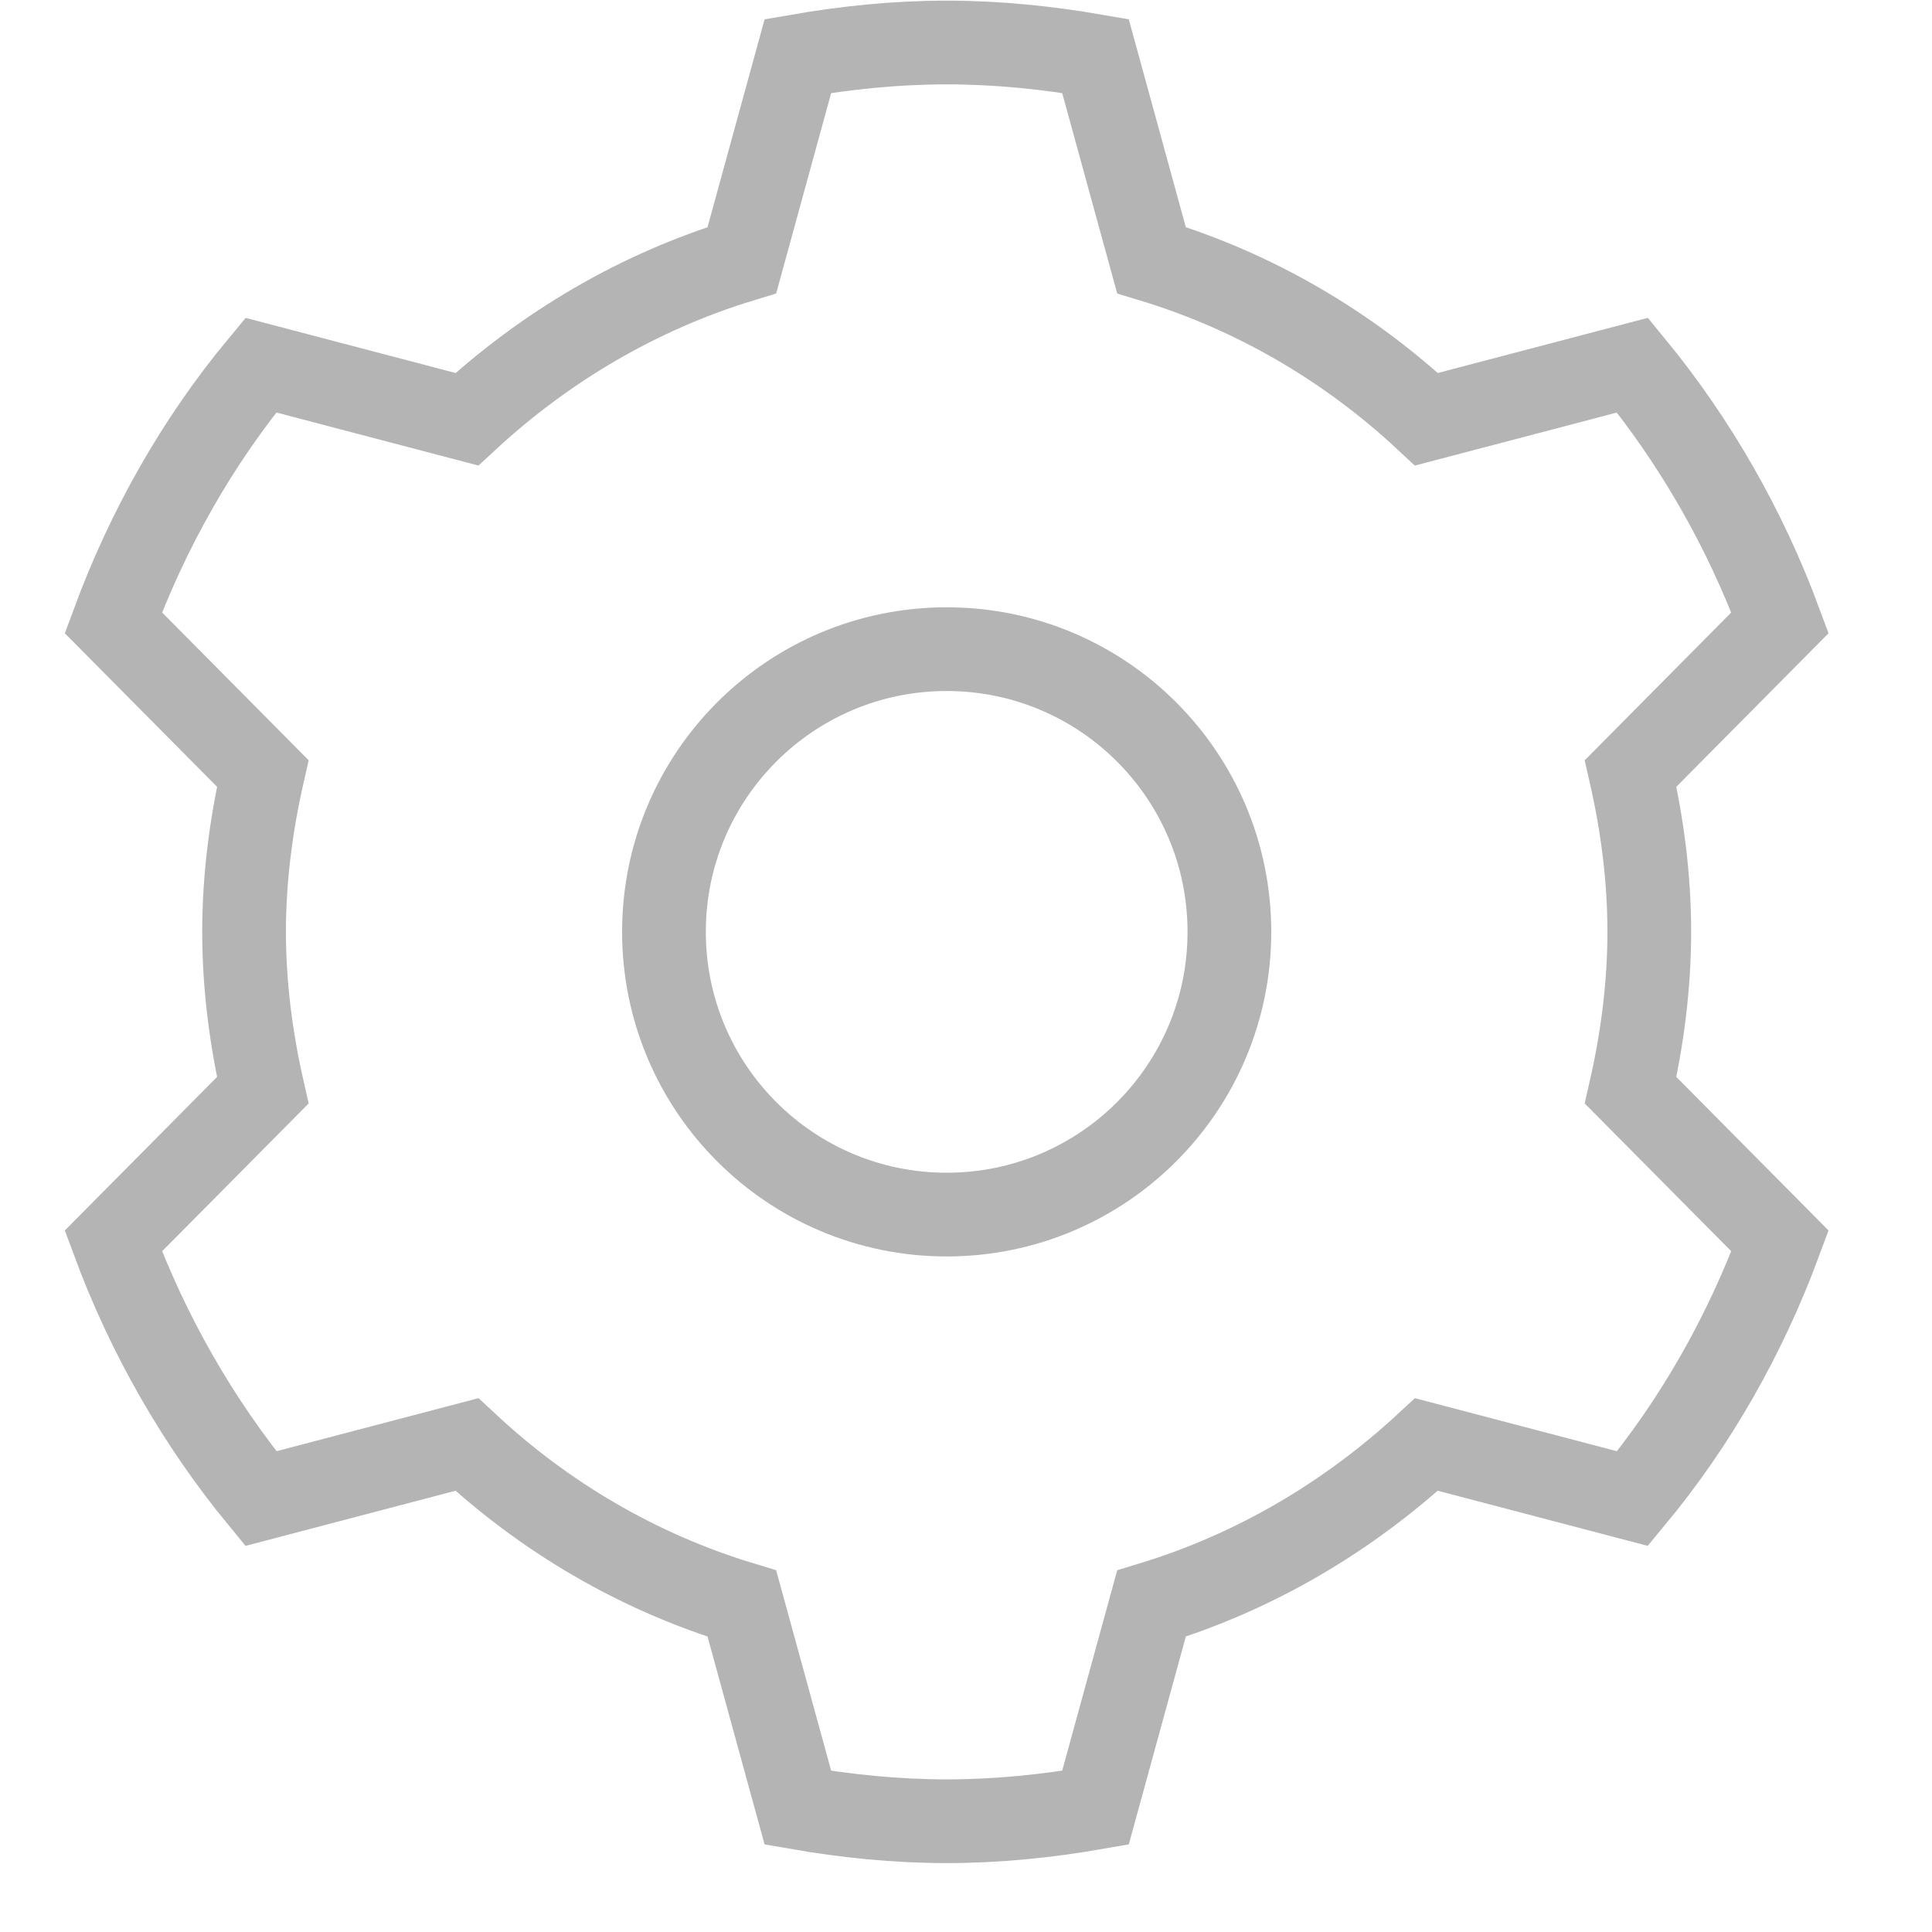 <svg width="30" height="30" viewBox="0 0 30 30" fill="none" xmlns="http://www.w3.org/2000/svg">
<g clip-path="url(#clip0_632_3774)">
<path d="M25.61 14.47C25.61 13.62 25.5 12.8 25.32 12.01L27.64 9.67C27.1 8.21 26.32 6.85 25.35 5.67L22.15 6.51C20.95 5.39 19.5 4.53 17.88 4.04L17.01 0.87C16.26 0.74 15.49 0.66 14.7 0.66C13.91 0.66 13.14 0.74 12.39 0.87L11.52 4.04C9.91 4.53 8.46 5.39 7.25 6.51L4.05 5.67C3.07 6.85 2.3 8.21 1.76 9.67L4.08 12.01C3.9 12.8 3.79 13.63 3.79 14.47C3.79 15.31 3.9 16.14 4.08 16.93L1.76 19.27C2.3 20.73 3.08 22.09 4.05 23.27L7.25 22.43C8.45 23.55 9.9 24.41 11.52 24.9L12.39 28.07C13.14 28.2 13.91 28.28 14.7 28.28C15.49 28.28 16.26 28.2 17.01 28.07L17.88 24.9C19.49 24.41 20.94 23.55 22.15 22.43L25.35 23.27C26.33 22.09 27.1 20.73 27.64 19.27L25.32 16.93C25.5 16.14 25.61 15.31 25.61 14.47V14.47Z" stroke="#B4B4B5" stroke-width="1.3" stroke-miterlimit="10"/>
<path d="M14.7 18.86C17.125 18.86 19.09 16.895 19.09 14.47C19.09 12.045 17.125 10.08 14.7 10.08C12.275 10.08 10.31 12.045 10.31 14.47C10.31 16.895 12.275 18.86 14.7 18.86Z" stroke="#B4B4B5" stroke-width="1.3" stroke-miterlimit="10"/>
</g>
<defs>
<clipPath id="clip0_632_3774">
<rect width="27.39" height="28.94" fill="white" transform="translate(1)"/>
</clipPath>
</defs>
</svg>
